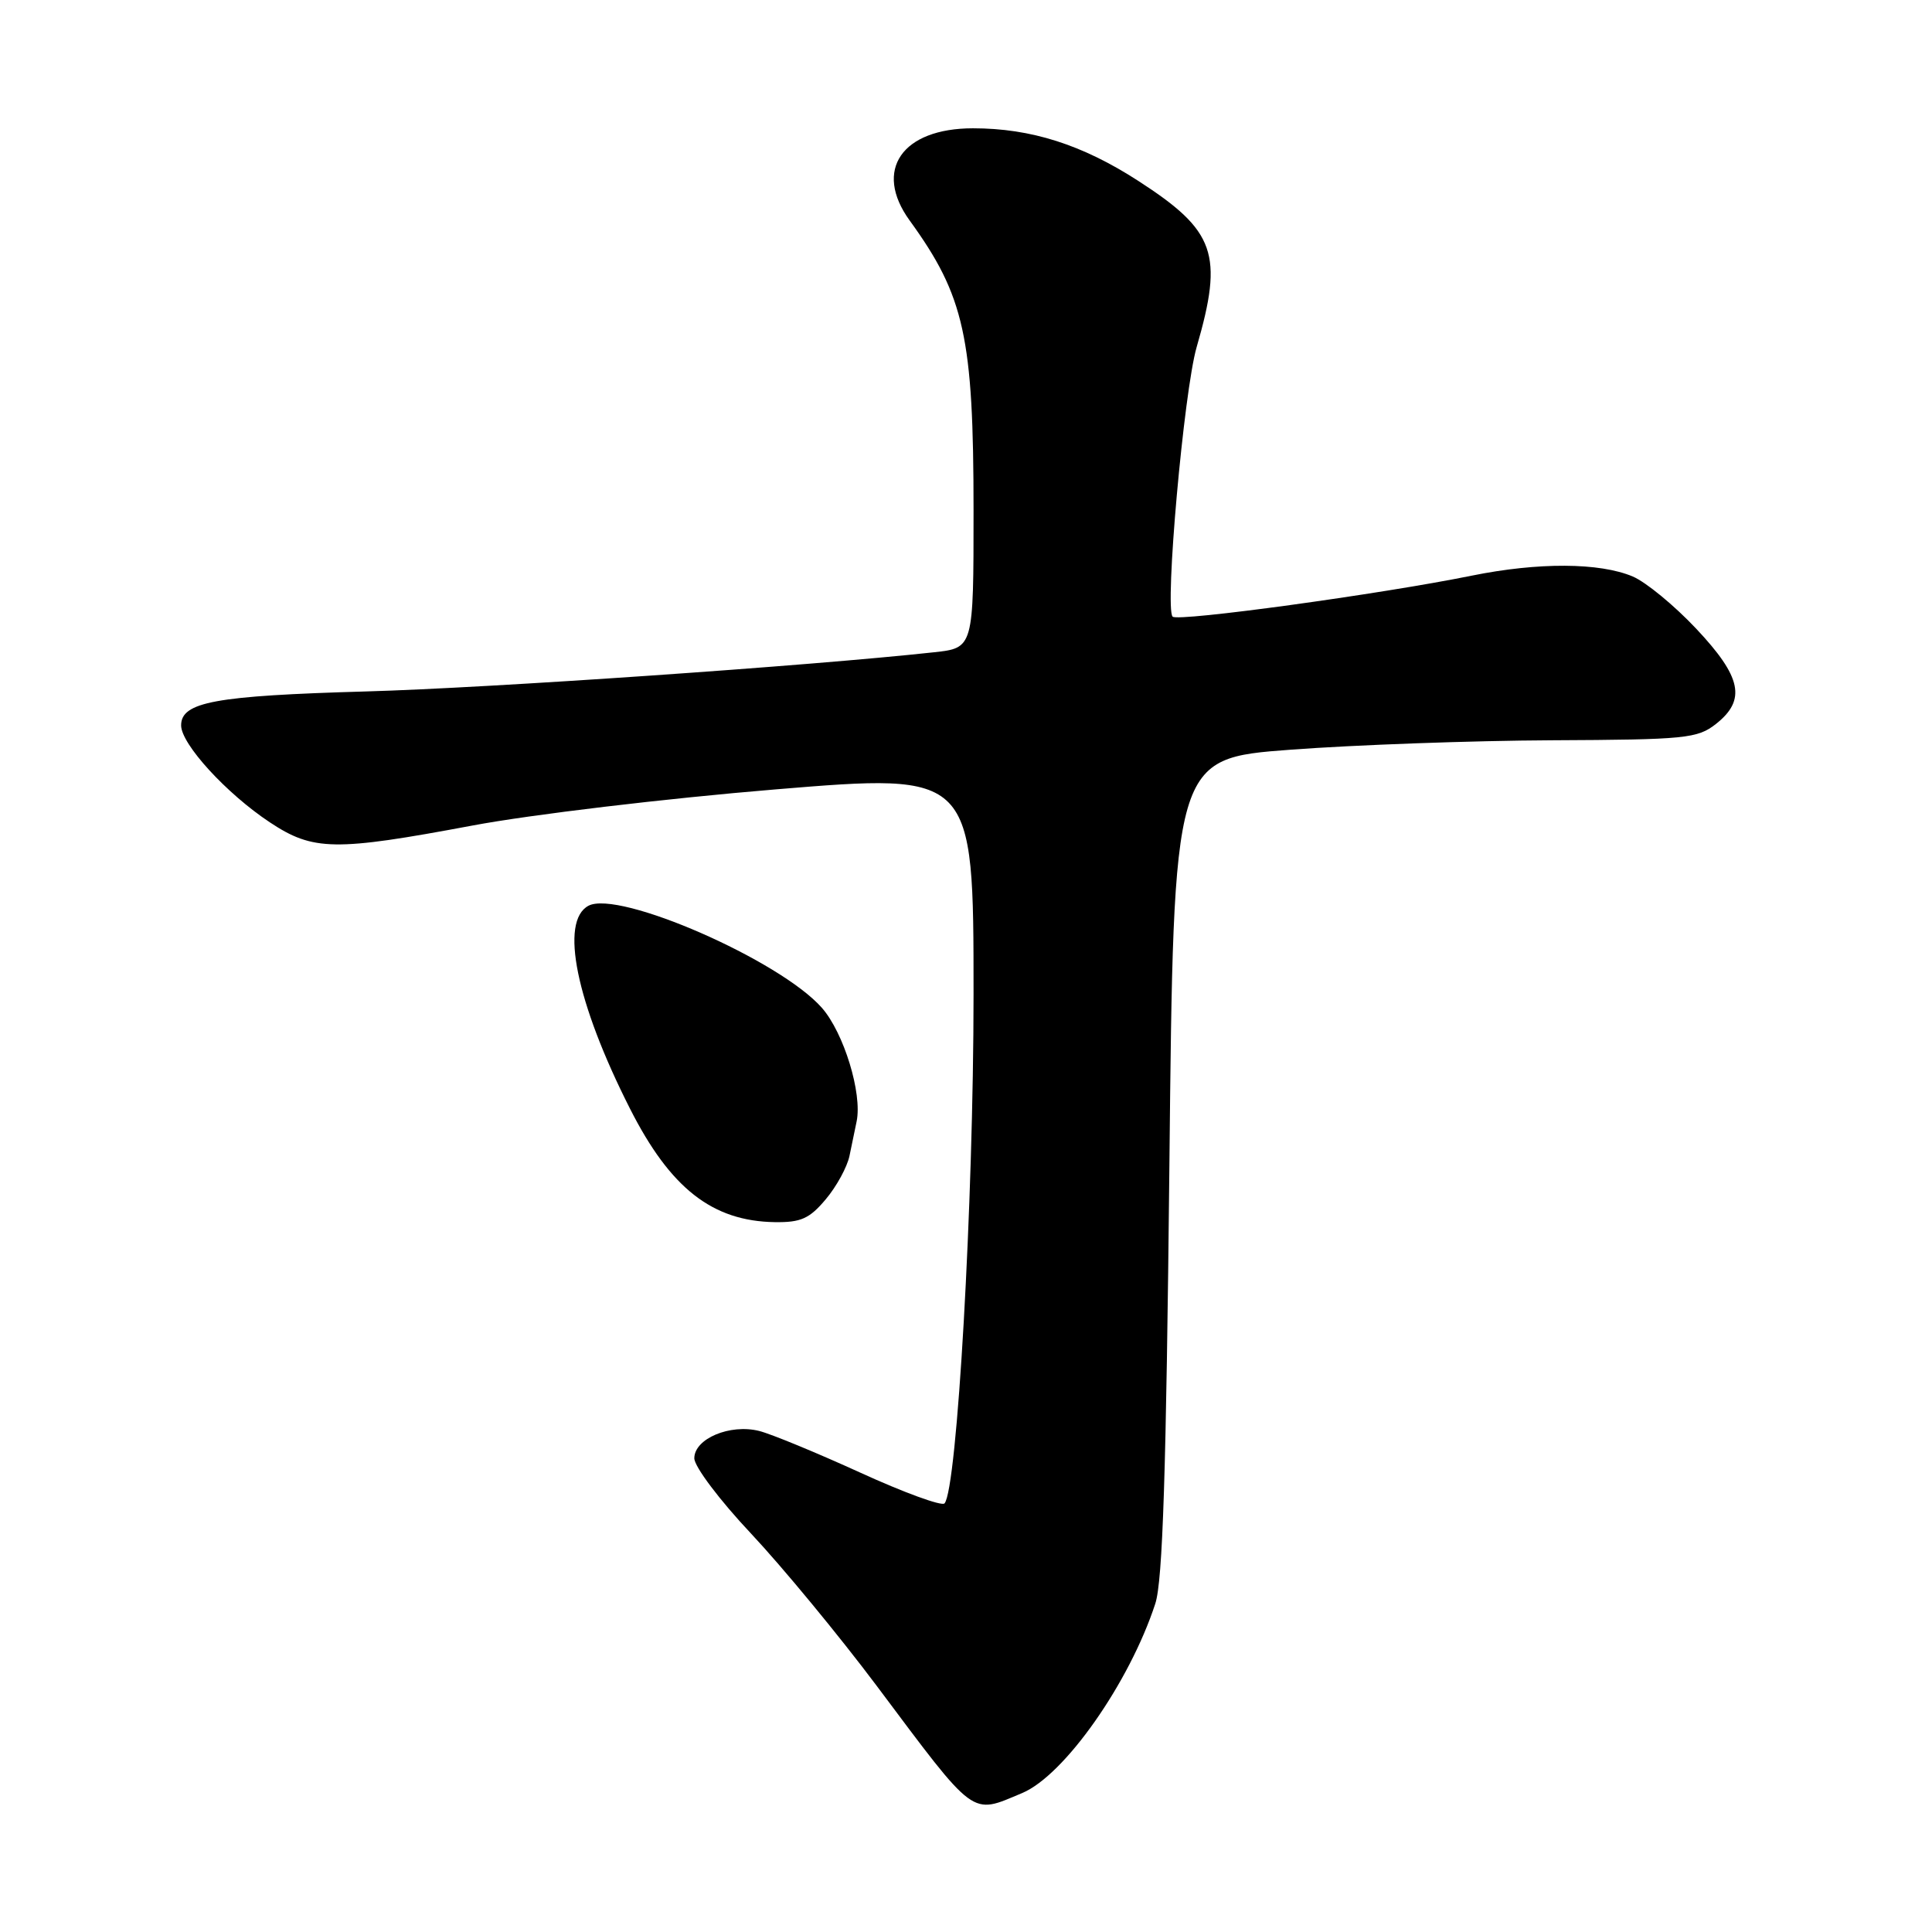 <?xml version="1.0" encoding="UTF-8" standalone="no"?>
<!DOCTYPE svg PUBLIC "-//W3C//DTD SVG 1.1//EN" "http://www.w3.org/Graphics/SVG/1.1/DTD/svg11.dtd" >
<svg xmlns="http://www.w3.org/2000/svg" xmlns:xlink="http://www.w3.org/1999/xlink" version="1.1" viewBox="0 0 256 256">
 <g >
 <path fill="currentColor"
d=" M 135.44 237.59 C 141.03 235.25 149.64 223.02 153.08 212.50 C 154.07 209.50 154.53 195.07 154.95 154.50 C 155.50 100.50 155.50 100.50 171.00 99.34 C 179.53 98.70 195.10 98.14 205.62 98.09 C 223.37 98.01 224.92 97.85 227.37 95.93 C 231.41 92.74 230.79 89.72 224.75 83.30 C 221.86 80.23 218.08 77.12 216.35 76.39 C 211.96 74.53 203.83 74.49 195.00 76.28 C 182.94 78.73 156.08 82.41 155.38 81.71 C 154.30 80.63 156.87 51.86 158.56 46.00 C 162.14 33.64 161.07 30.59 150.83 23.97 C 143.39 19.16 136.60 17.00 128.93 17.00 C 119.51 17.00 115.70 22.54 120.53 29.21 C 127.80 39.23 129.00 44.70 129.00 67.64 C 129.00 85.86 129.00 85.86 123.75 86.43 C 107.28 88.23 64.87 91.16 48.50 91.62 C 28.49 92.19 24.00 93.01 24.00 96.12 C 24.00 98.59 30.00 105.15 35.75 108.96 C 41.50 112.77 44.34 112.81 62.59 109.39 C 70.28 107.94 88.24 105.80 102.75 104.60 C 129.00 102.43 129.00 102.43 129.00 131.73 C 129.00 159.30 126.82 197.42 125.15 199.21 C 124.78 199.60 119.76 197.77 113.99 195.13 C 108.22 192.50 102.19 190.01 100.60 189.61 C 96.73 188.64 92.00 190.63 92.00 193.23 C 92.00 194.33 95.36 198.79 99.53 203.22 C 103.66 207.62 111.14 216.68 116.15 223.36 C 129.42 241.08 128.58 240.46 135.44 237.59 Z  M 109.41 158.92 C 110.84 157.23 112.25 154.64 112.56 153.17 C 112.87 151.70 113.30 149.63 113.51 148.58 C 114.27 144.87 111.81 136.86 108.91 133.55 C 103.37 127.24 81.96 117.88 77.97 120.02 C 74.14 122.07 76.34 132.83 83.47 146.89 C 88.82 157.46 94.38 161.81 102.66 161.94 C 106.12 161.99 107.26 161.48 109.41 158.92 Z "/>
</g>
</svg>